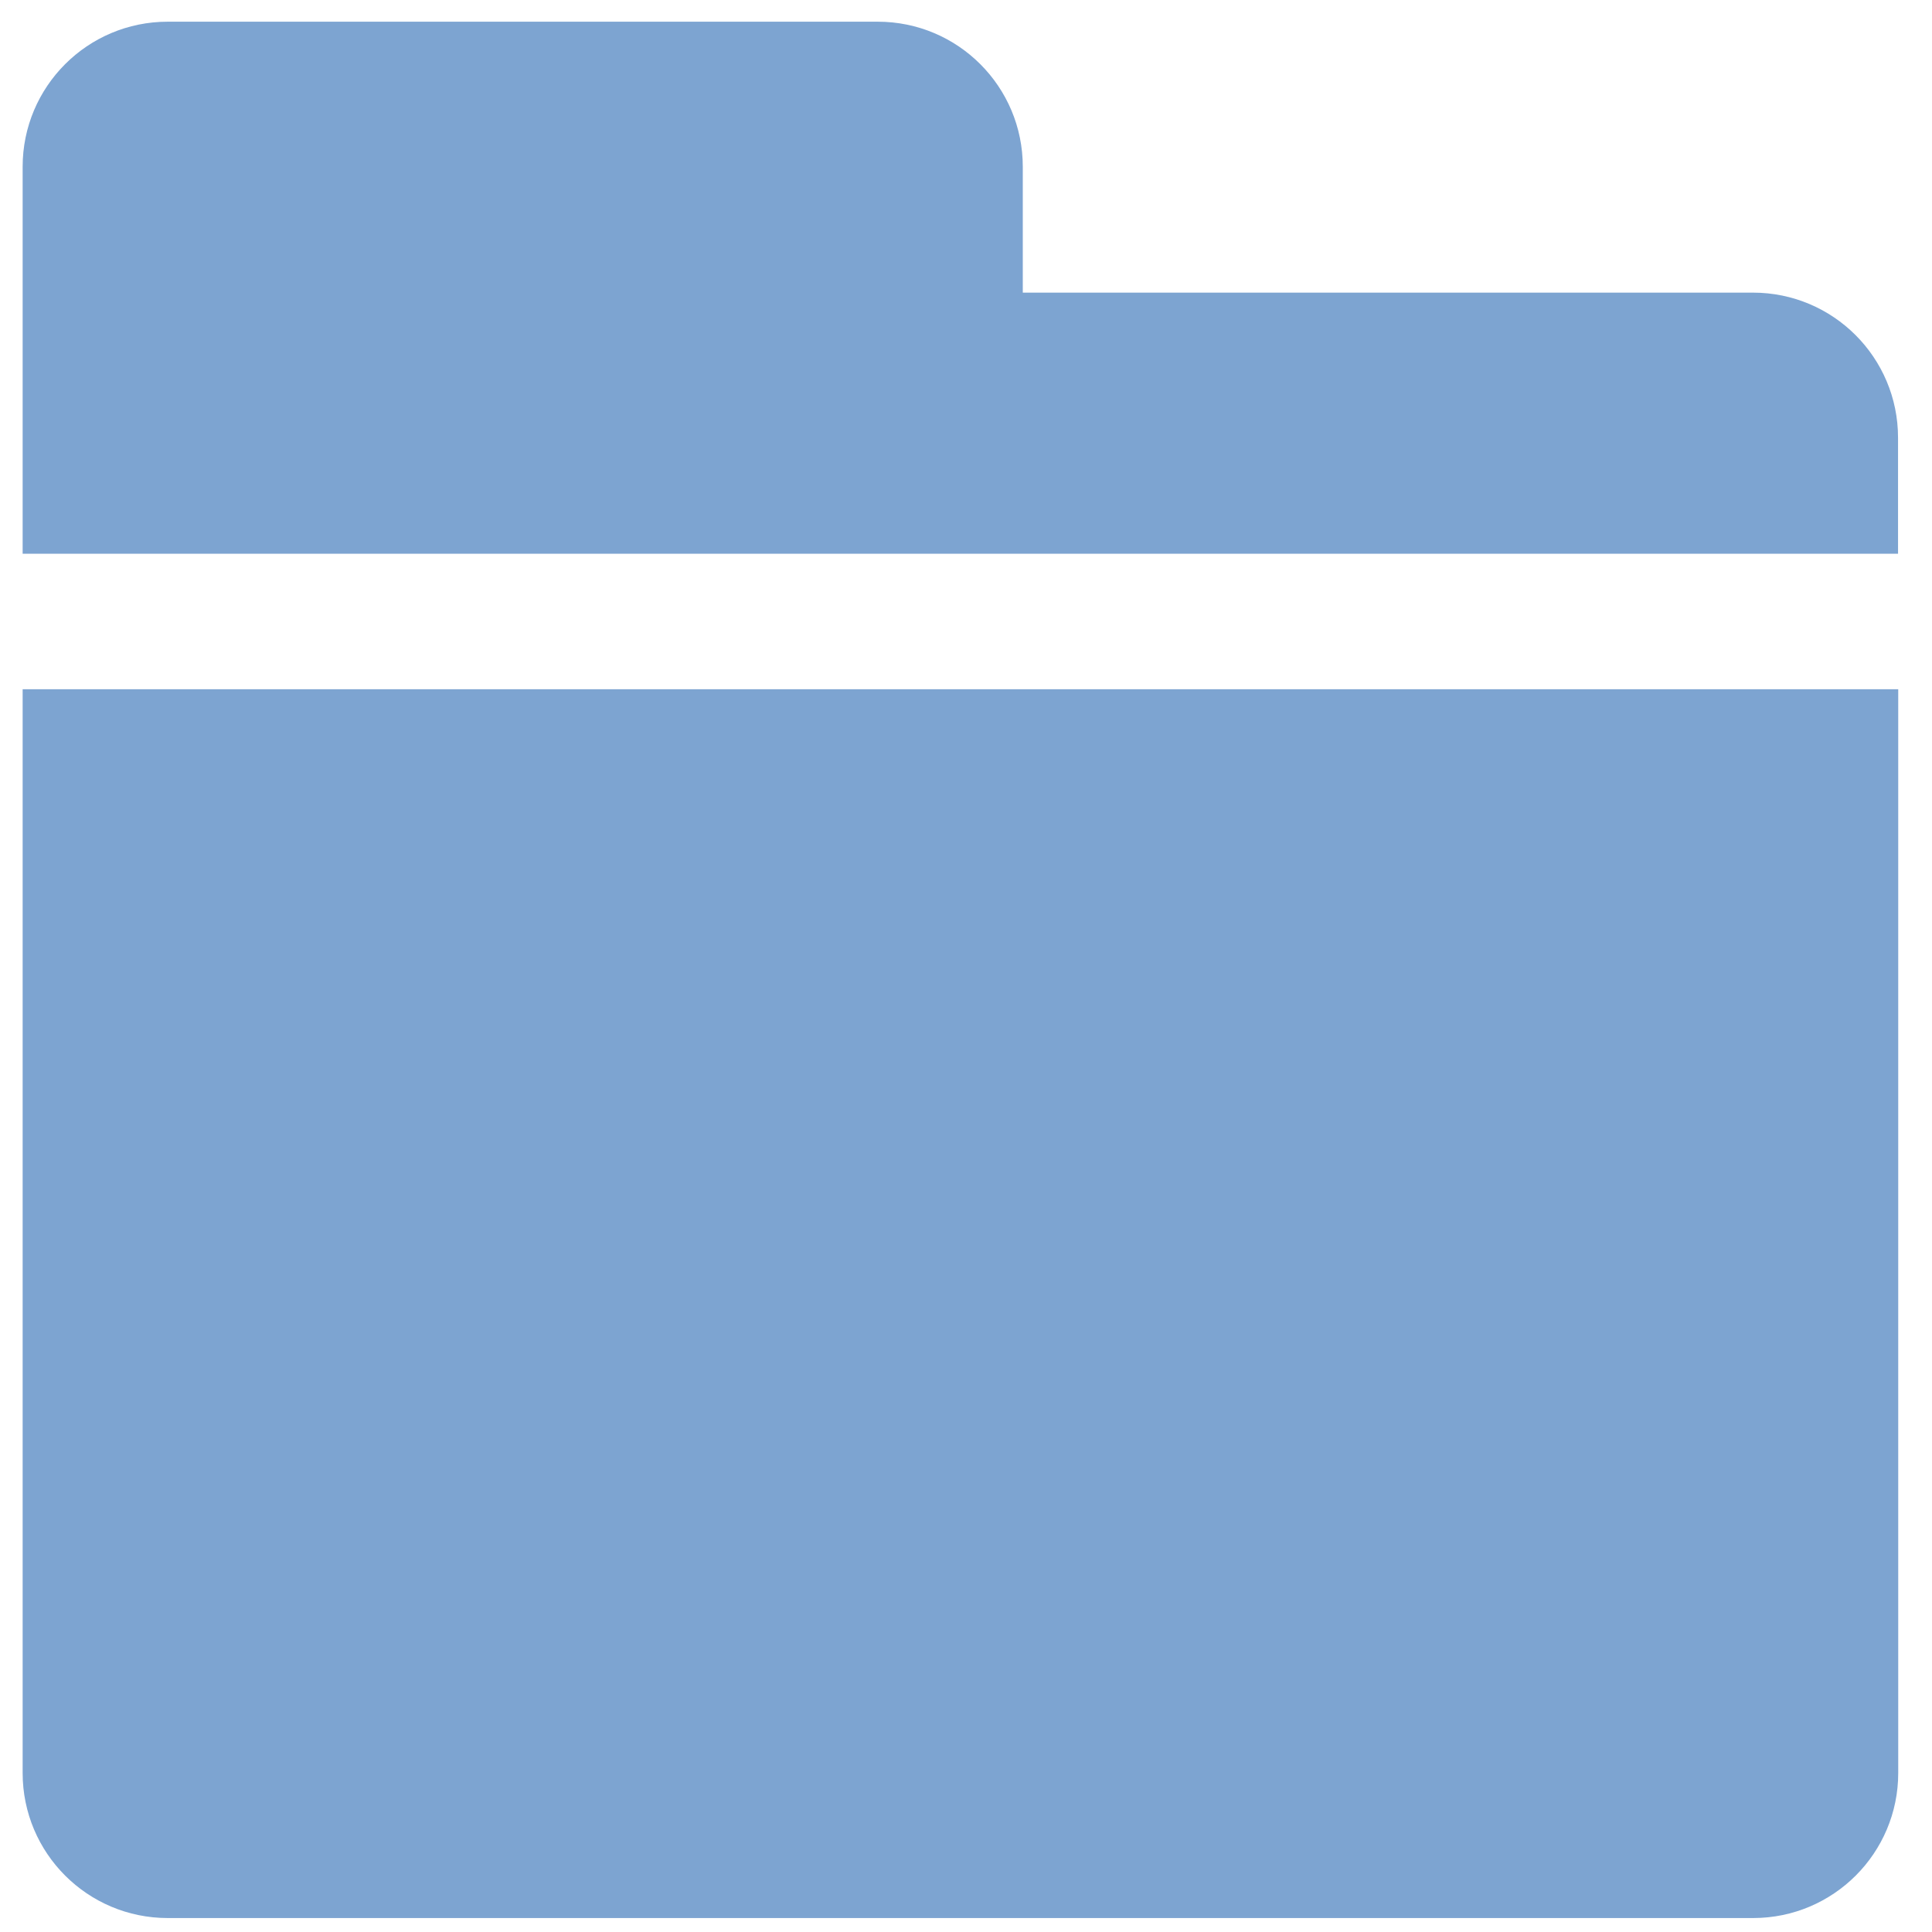<?xml version="1.0" standalone="no"?><!DOCTYPE svg PUBLIC "-//W3C//DTD SVG 1.1//EN" "http://www.w3.org/Graphics/SVG/1.1/DTD/svg11.dtd"><svg t="1593592328462" class="icon" viewBox="0 0 1024 1024" version="1.1" xmlns="http://www.w3.org/2000/svg" p-id="1168" xmlns:xlink="http://www.w3.org/1999/xlink" width="32" height="32"><defs><style type="text/css"></style></defs><path d="M1006.1 293.5H12V88.4c0-42.5 34.4-76.9 76.9-76.9h376.3c42.5 0 76.9 34.4 76.9 76.9v66.7h387c42.5 0 76.9 34.4 76.9 76.9v61.5z m0 71.8v574.4c0 42.5-34.4 76.9-76.9 76.9H88.9c-42.5 0-76.9-34.4-76.9-76.9V365.3h994.1z" fill="#7da4d1" p-id="1169"></path></svg>